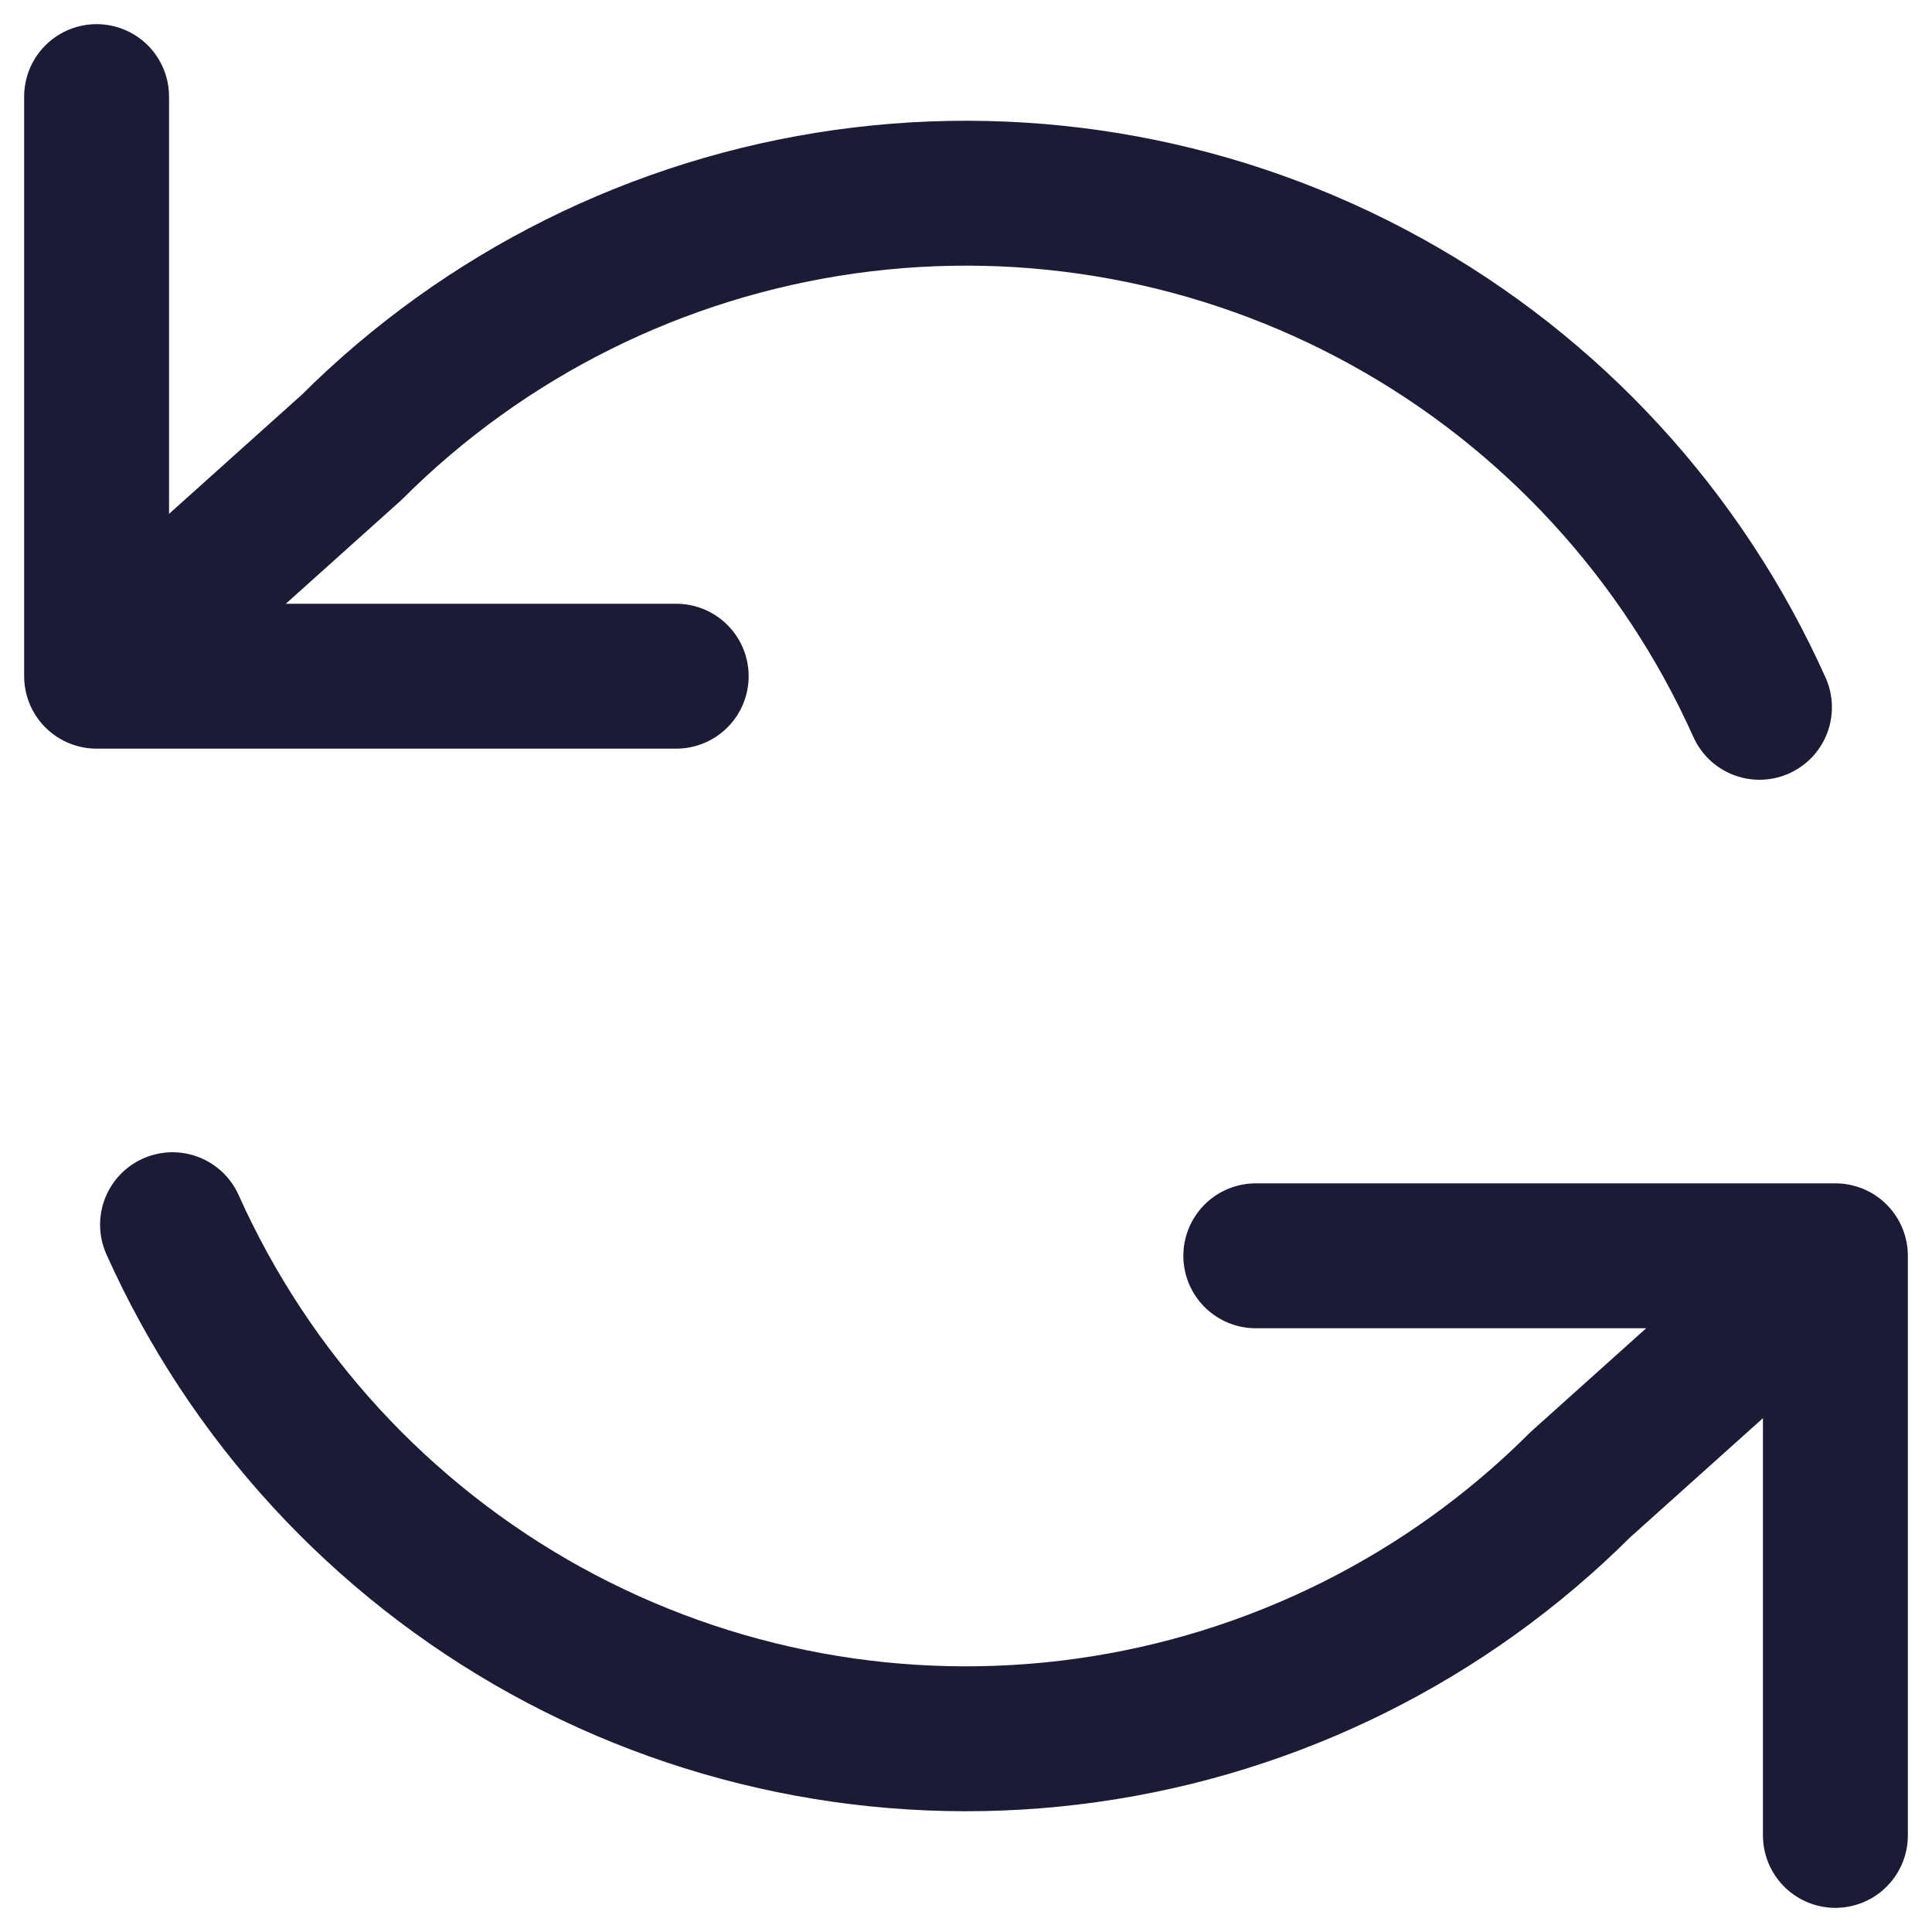 <svg width="20" height="20" viewBox="0 0 20 20" fill="none" xmlns="http://www.w3.org/2000/svg">
<path d="M1 1V7M1 7H7M1 7L3.64 4.631C5.021 3.252 6.813 2.36 8.745 2.088C10.678 1.816 12.646 2.179 14.354 3.123C16.062 4.067 17.416 5.541 18.214 7.322M19 19V13M19 13L13 13M19 13L16.36 15.369C14.979 16.748 13.187 17.64 11.255 17.912C9.322 18.184 7.354 17.821 5.646 16.877C3.938 15.932 2.584 14.459 1.786 12.678" stroke="#1B1B36" stroke-width="1.5" stroke-linecap="round" stroke-linejoin="round"/>
</svg>

